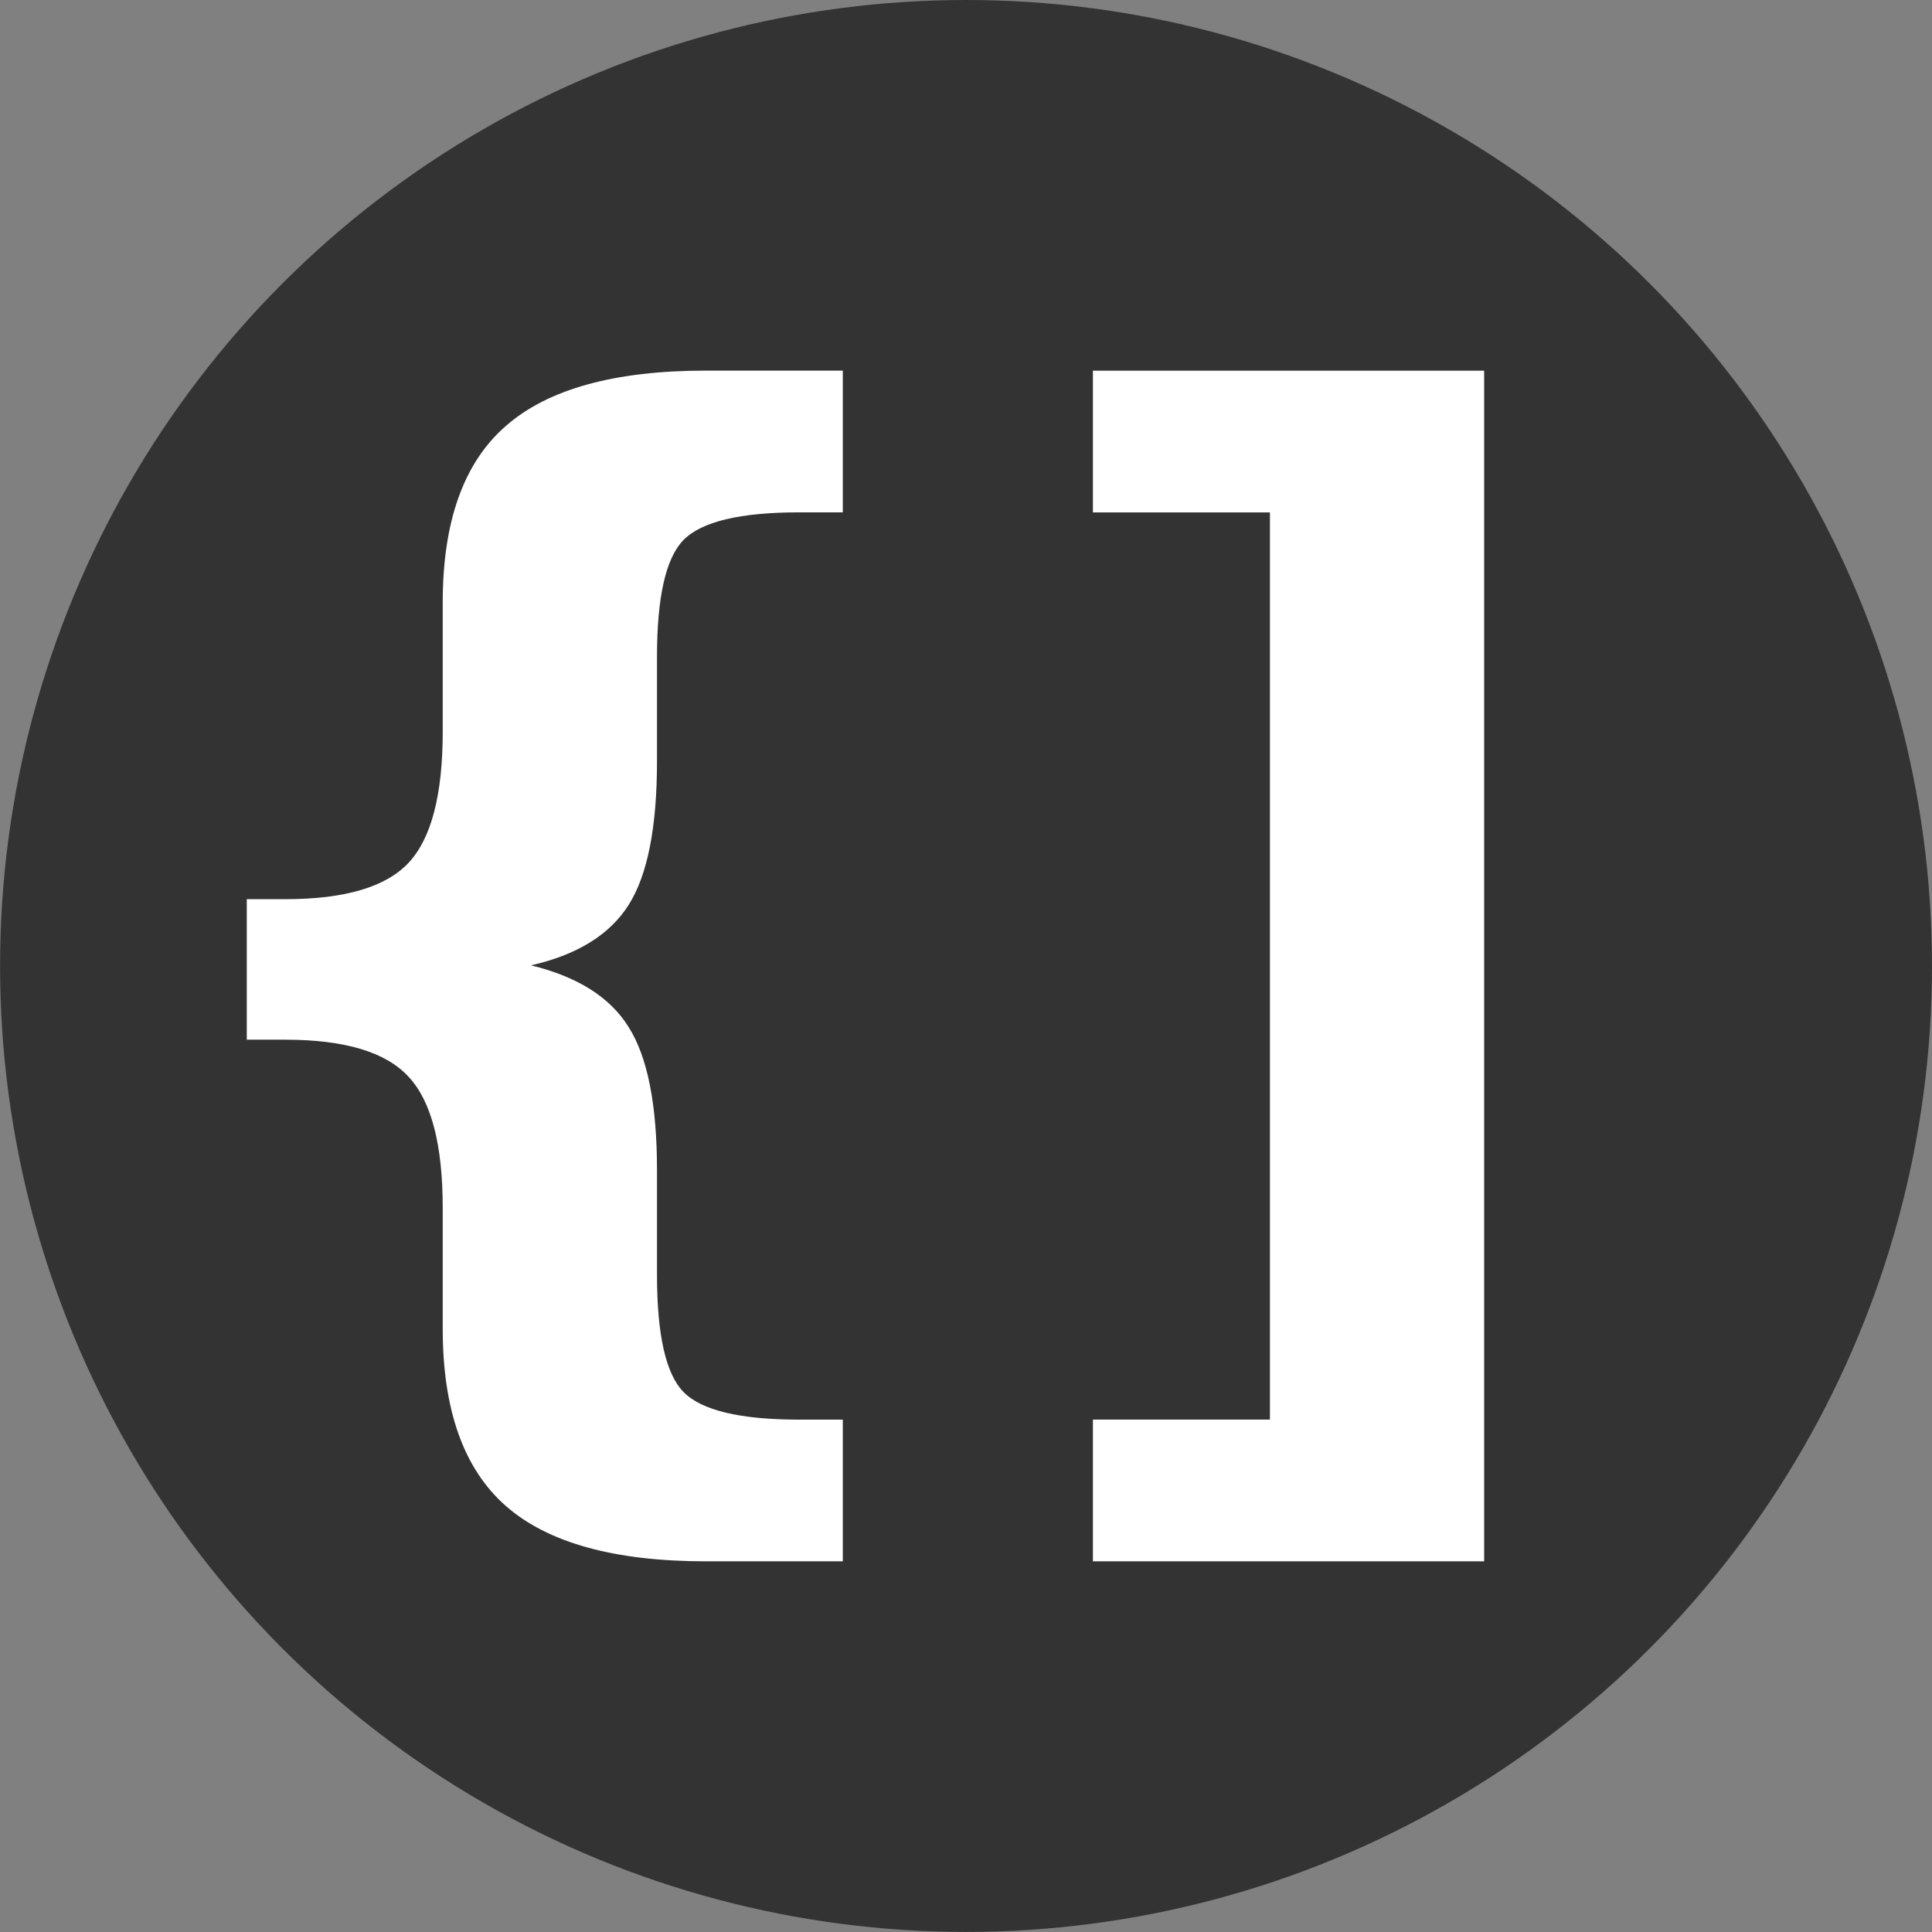 <?xml version="1.0" encoding="UTF-8" standalone="no"?>
<svg
   xmlns:dc="http://purl.org/dc/elements/1.1/"
   xmlns:cc="http://creativecommons.org/ns#"
   xmlns:rdf="http://www.w3.org/1999/02/22-rdf-syntax-ns#"
   xmlns:svg="http://www.w3.org/2000/svg"
   xmlns="http://www.w3.org/2000/svg"
   version="1.1"
   id="svg12749"
   viewBox="0 0 31.215 31.215"
   height="8.81mm"
   width="8.81mm">
  <rect x="0" y="0" width="31.215" height="31.215" fill="#808080" stroke="none"/>
  <defs
     id="defs12751" />
  <g
     transform="translate(-158.678,-171.041)"
     id="layer1">
    <g
       id="g12238"
       transform="translate(-545.353,-666.379)">
      <circle
         r="15.607"
         cy="853.027"
         cx="719.639"
         id="circle12164"
         style="color:#000000;clip-rule:nonzero;display:inline;overflow:visible;visibility:visible;opacity:1;isolation:auto;mix-blend-mode:normal;color-interpolation:sRGB;color-interpolation-filters:linearRGB;solid-color:#000000;solid-opacity:1;fill:#333333;fill-opacity:1;fill-rule:evenodd;stroke:none;stroke-width:1px;stroke-linecap:butt;stroke-linejoin:miter;stroke-miterlimit:4;stroke-dasharray:none;stroke-dashoffset:0;stroke-opacity:1;color-rendering:auto;image-rendering:auto;shape-rendering:auto;text-rendering:auto;enable-background:accumulate" />
      <g
         transform="translate(237,-122)"
         style="font-style:normal;font-variant:normal;font-weight:bold;font-stretch:normal;font-size:20.846px;line-height:125%;font-family:sans-serif;-inkscape-font-specification:'sans-serif Bold';letter-spacing:0px;word-spacing:0px;fill:#ffffff;fill-opacity:1;stroke:none;stroke-width:1px;stroke-linecap:butt;stroke-linejoin:miter;stroke-opacity:1"
         id="g12166">
        <path
           d="m 480.648,982.356 0,2.29 -2.209,0 q -2.219,0 -3.237,-0.896 -1.018,-0.896 -1.018,-2.86 l 0,-1.954 q 0,-1.527 -0.55,-2.117 -0.55,-0.601 -1.995,-0.601 l -0.621,0 0,-2.27 0.621,0 q 1.445,0 1.995,-0.59 0.55,-0.59 0.55,-2.117 l 0,-2.087 q 0,-1.964 1.018,-2.85 1.018,-0.896 3.237,-0.896 l 2.209,0 0,2.29 -0.702,0 q -1.435,0 -1.873,0.448 -0.427,0.438 -0.427,1.883 l 0,1.69 q 0,1.598 -0.458,2.321 -0.458,0.723 -1.578,0.977 1.13,0.275 1.578,0.998 0.458,0.723 0.458,2.311 l 0,1.69 q 0,1.456 0.427,1.893 0.438,0.448 1.873,0.448 l 0.702,0 z"
           id="path12168" />
        <path
           d="m 491.01,984.646 -6.321,0 0,-2.29 2.86,0 0,-14.657 -2.86,0 0,-2.29 6.321,0 z"
           id="path12170" />
      </g>
    </g>
  </g>
</svg>
